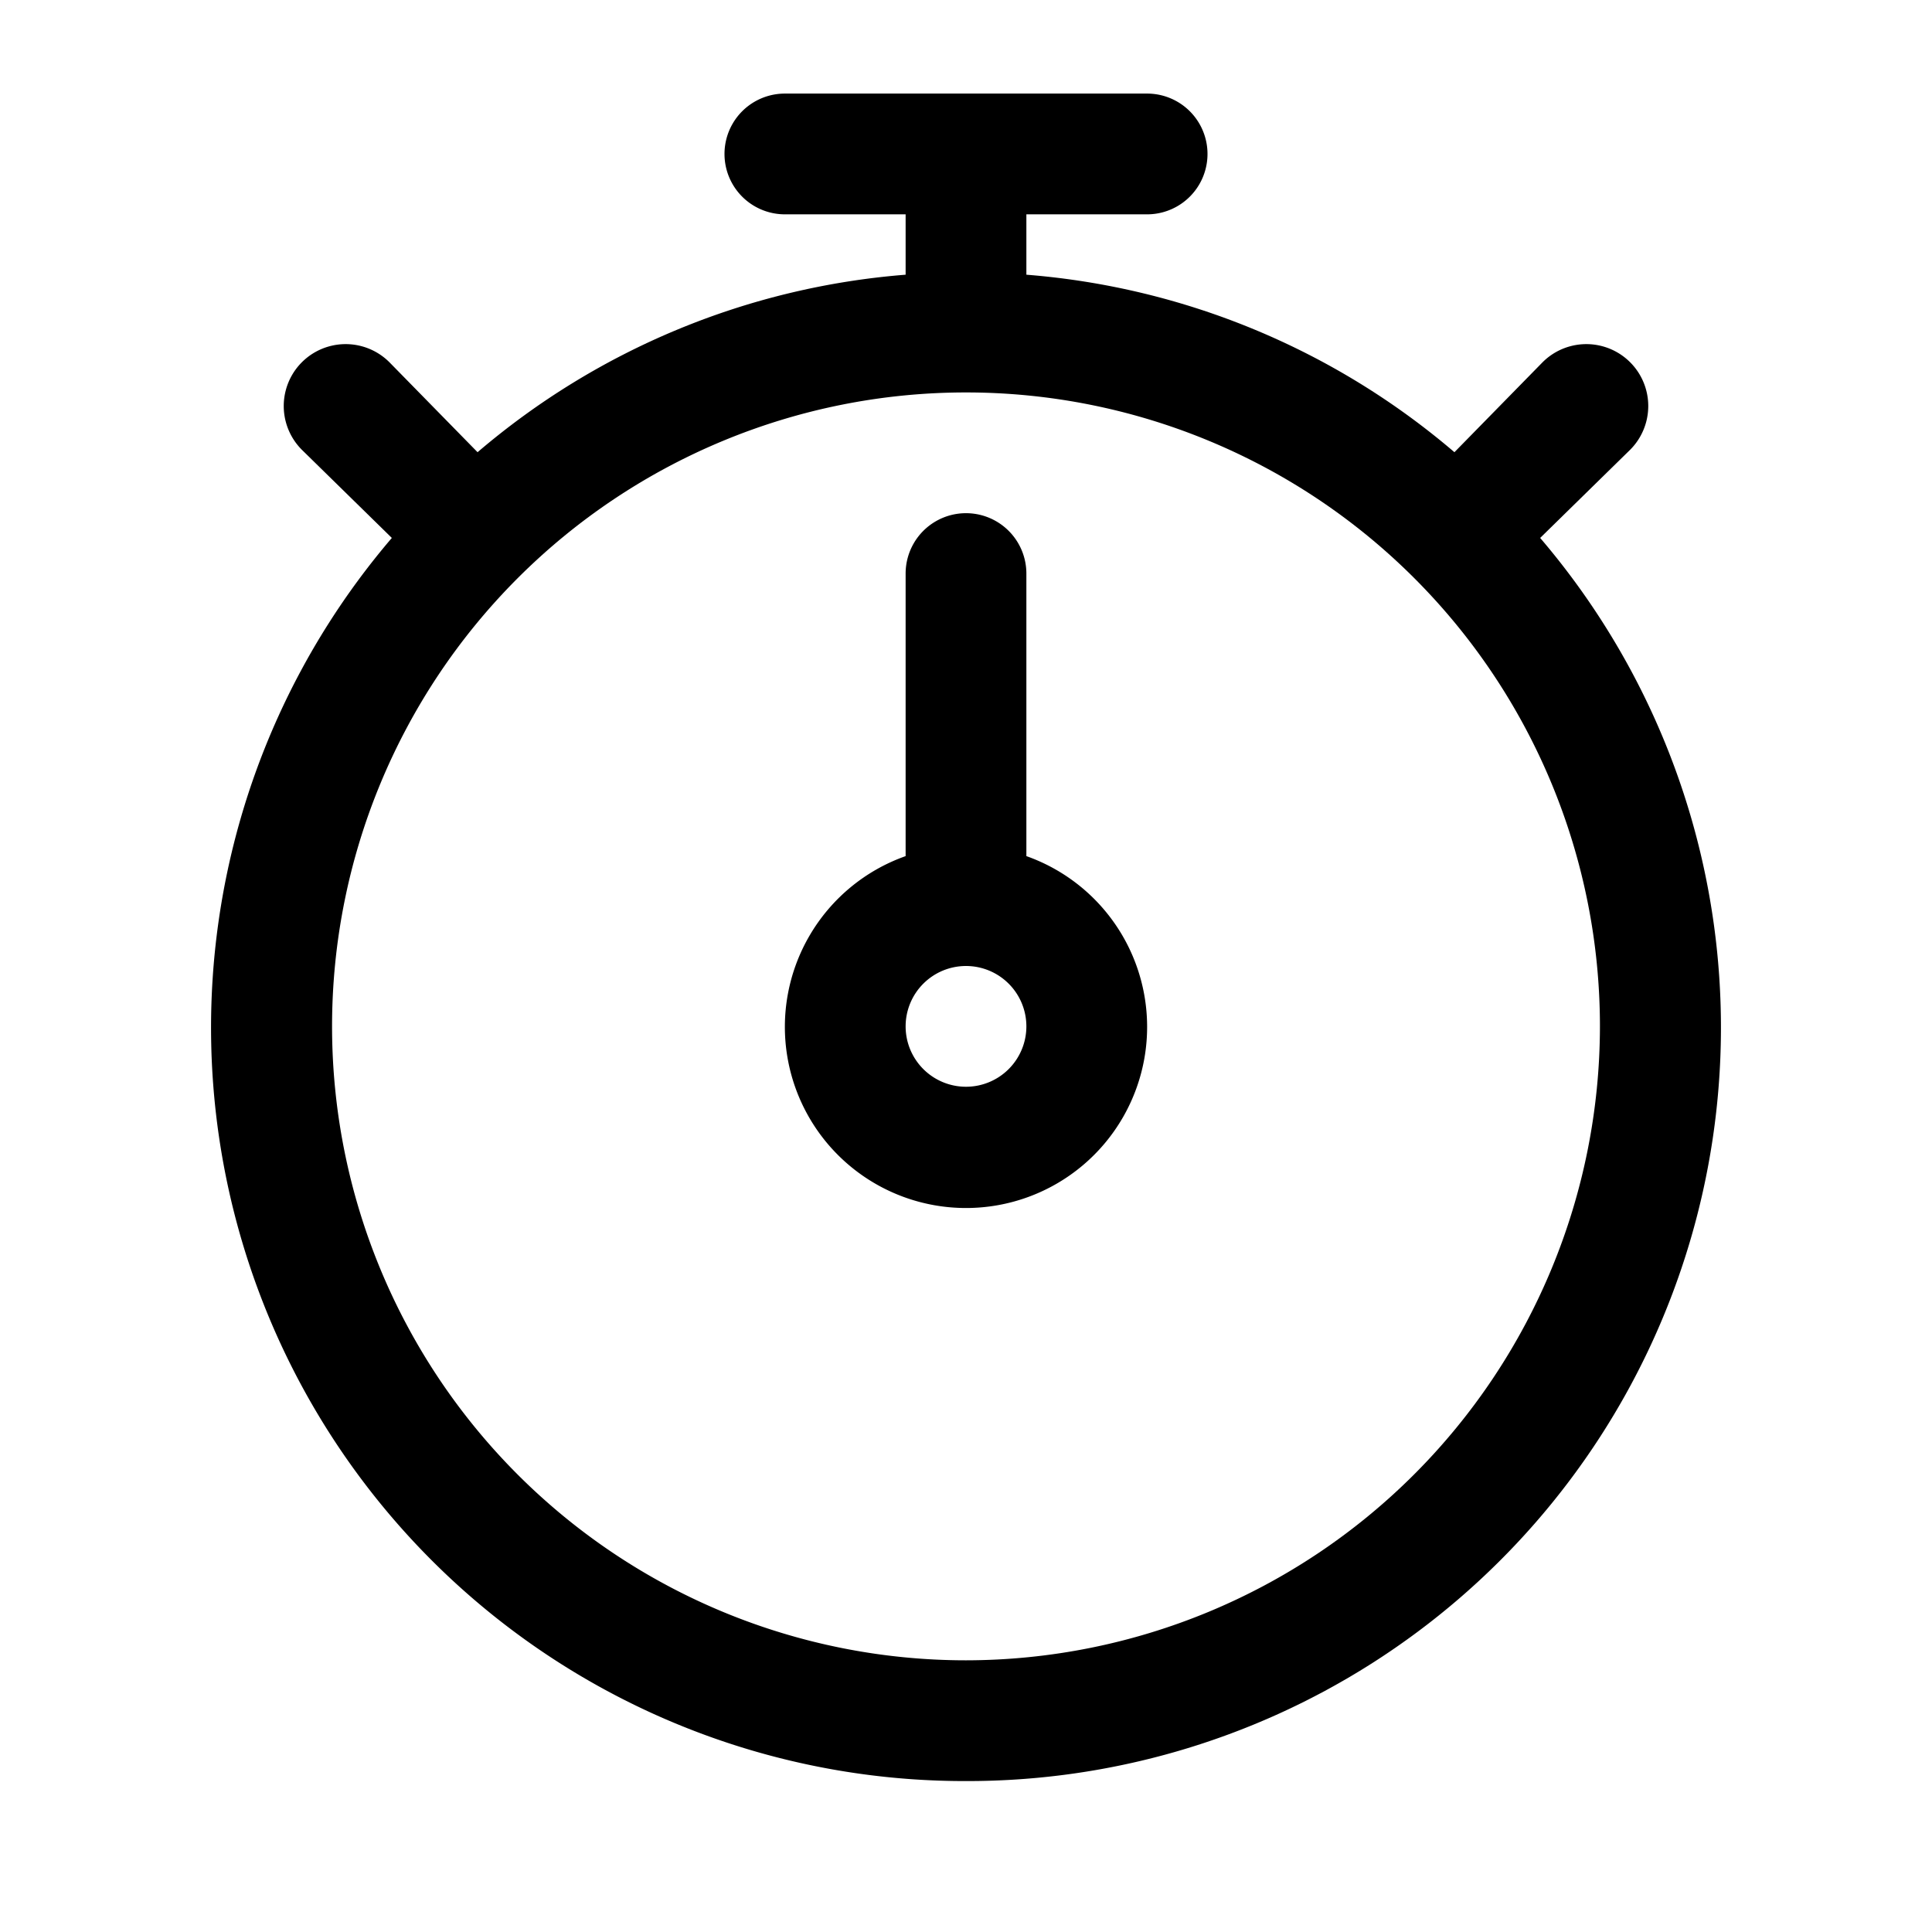 <svg xmlns="http://www.w3.org/2000/svg" version="1.1" xmlns:xlink="http://www.w3.org/1999/xlink" xmlns:svgjs="http://svgjs.com/svgjs" width="512" height="512" x="0" y="0" viewBox="0 0 32 32" style="enable-background:new 0 0 512 512" xml:space="preserve"><g><path d="M16 29.5a12.48 12.48 0 0 0 9.51-20.59L27 7.45A1 1 0 1 0 25.55 6l-1.46 1.49A12.41 12.41 0 0 0 17 4.55v-1h2a1 1 0 0 0 0-2h-6a1 1 0 0 0 0 2h2v1a12.41 12.41 0 0 0-7.09 2.94L6.45 6A1 1 0 0 0 5 7.45l1.49 1.46A12.48 12.48 0 0 0 16 29.5zm0-2A10.5 10.5 0 1 1 26.5 17 10.51 10.51 0 0 1 16 27.5z" fill="#000000" data-original="#000000"></path><path d="M17 14.18V9.5a1 1 0 0 0-2 0v4.68a3 3 0 1 0 2 0zM16 18a1 1 0 1 1 1-1 1 1 0 0 1-1 1z" fill="#000000" data-original="#000000"></path></g></svg>